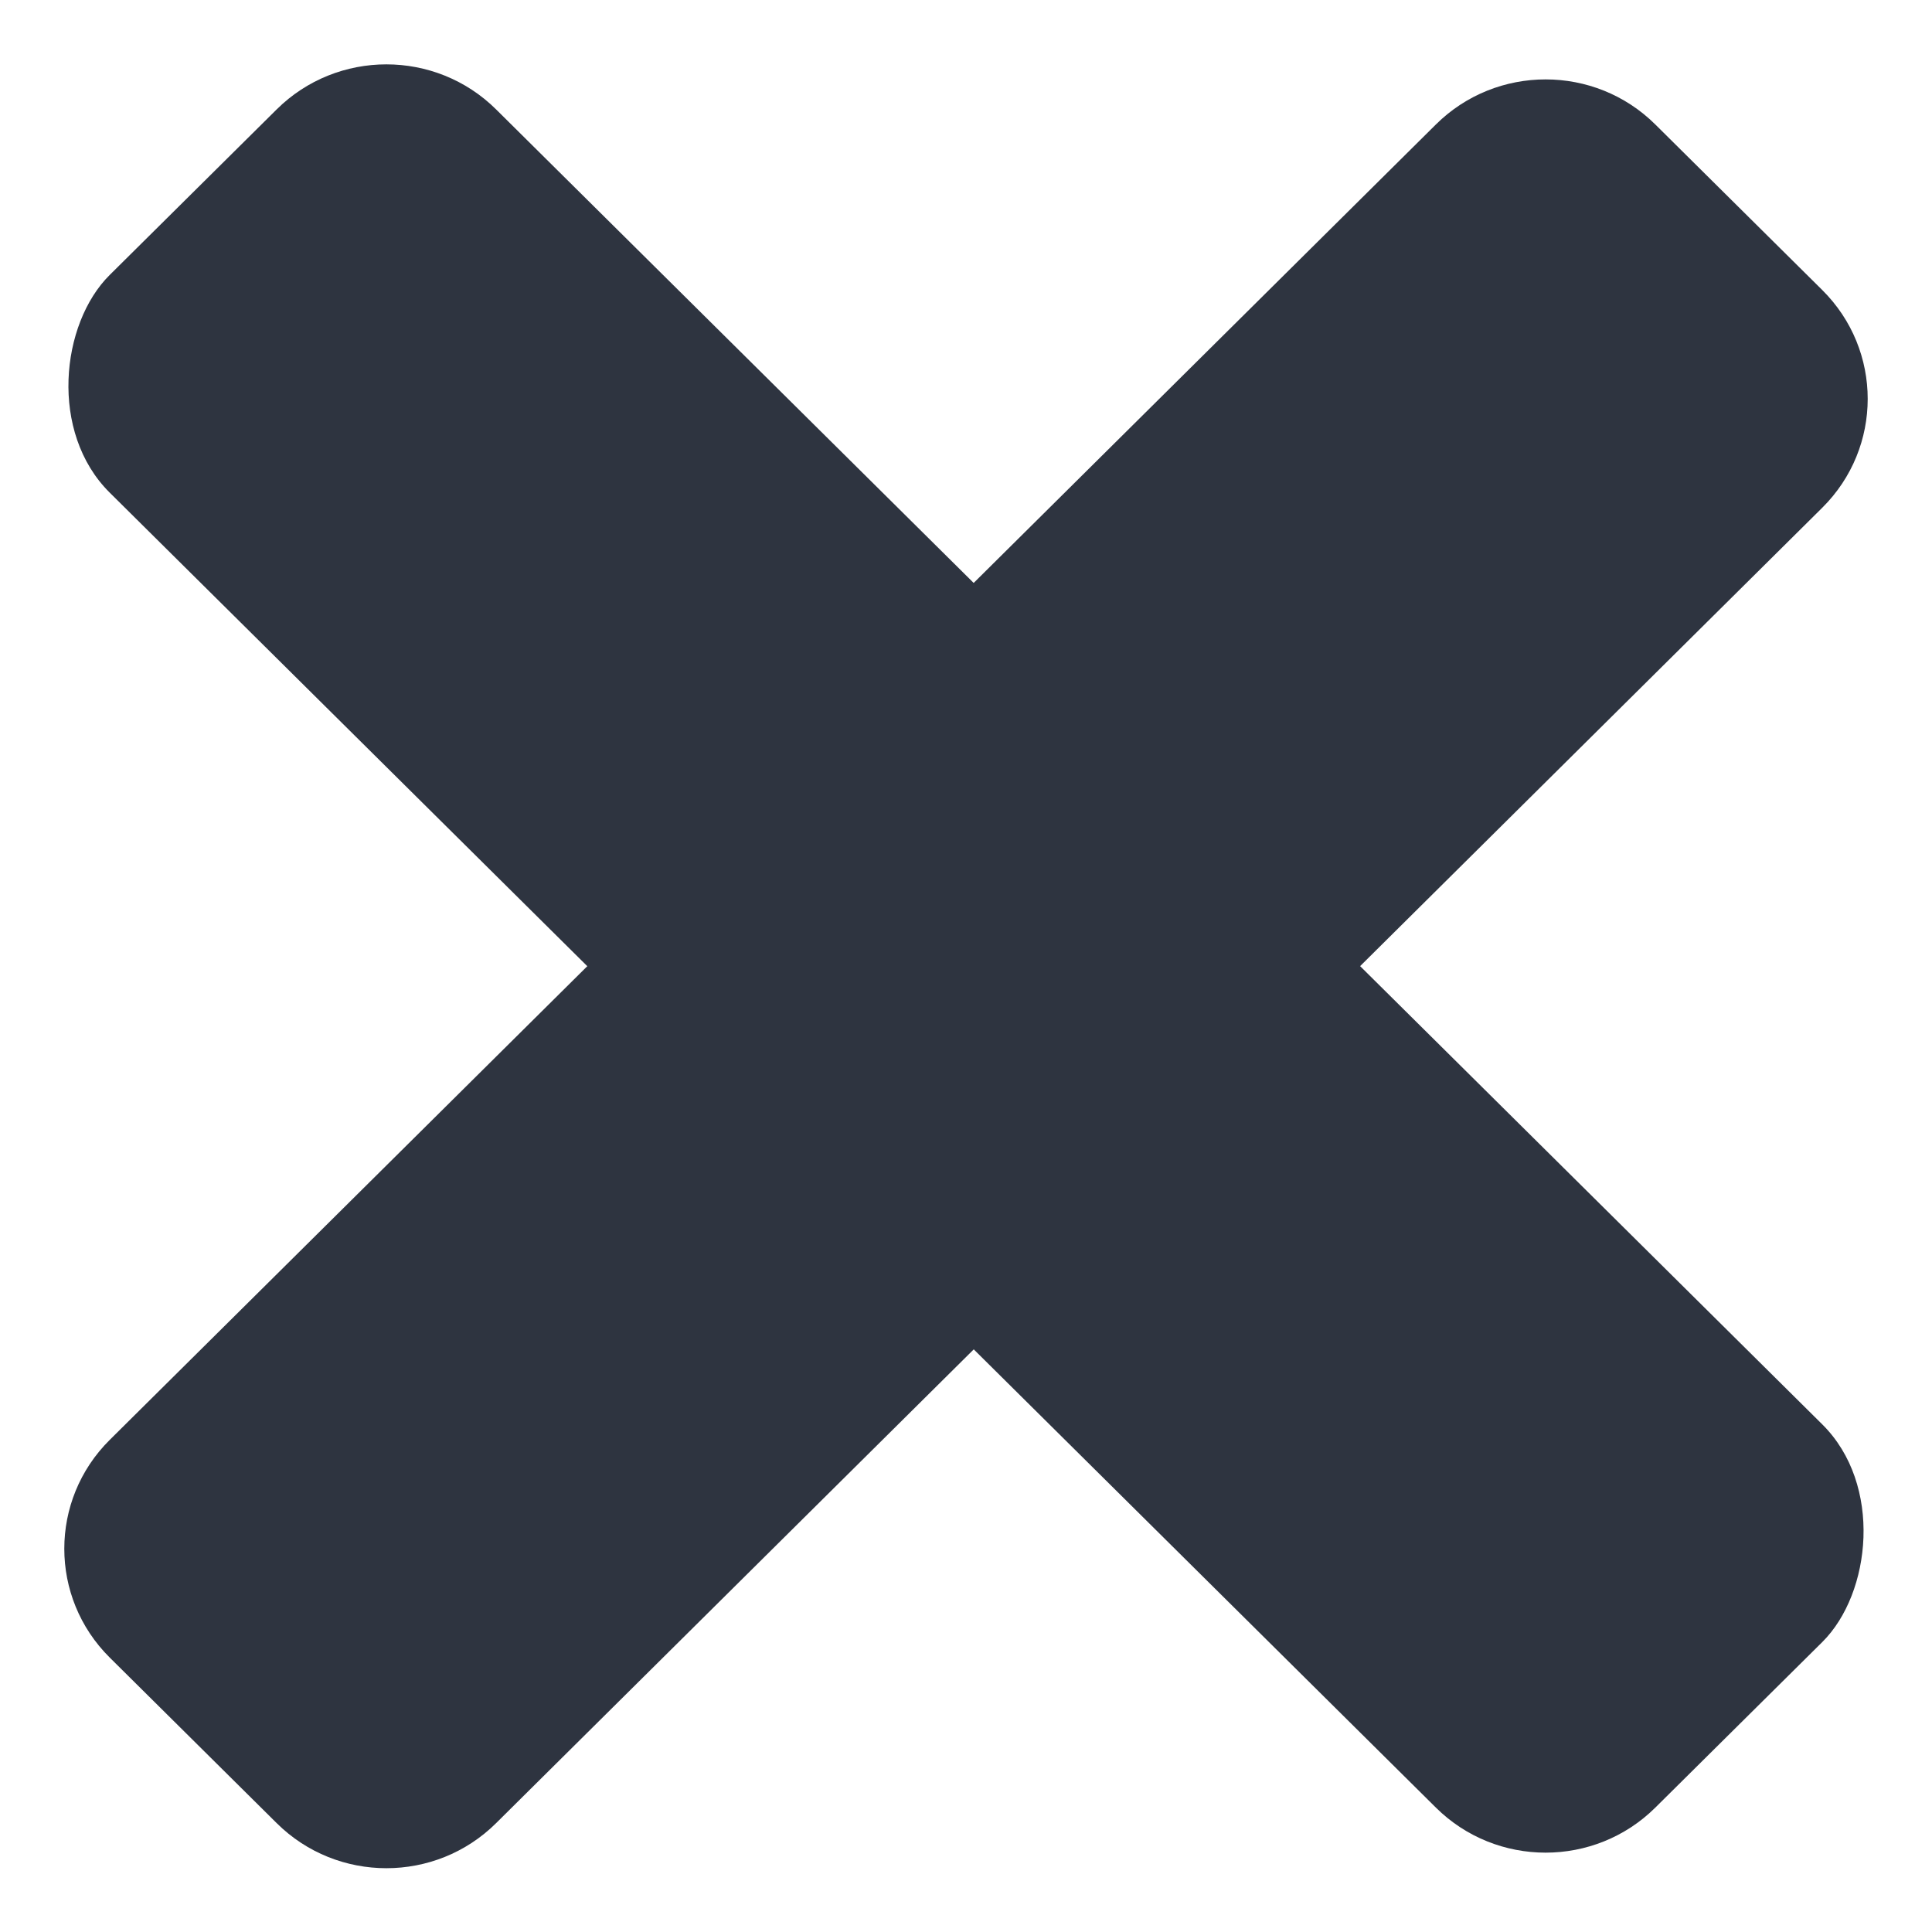 <svg width="25" height="25" viewBox="0 0 25 25" fill="none" xmlns="http://www.w3.org/2000/svg">
<path d="M1.42 21.449C0.636 20.671 0.636 19.41 1.42 18.632L18.58 1.611C19.364 0.833 20.636 0.833 21.42 1.611L23.58 3.753C24.364 4.531 24.364 5.792 23.58 6.57L6.42 23.591C5.636 24.369 4.364 24.369 3.58 23.591L1.42 21.449Z" fill="#2E3440"/>
<rect width="28.17" height="7.043" rx="2" transform="matrix(-0.71 -0.704 0.71 -0.704 20 24.798)" fill="#2E3440"/>
</svg>
